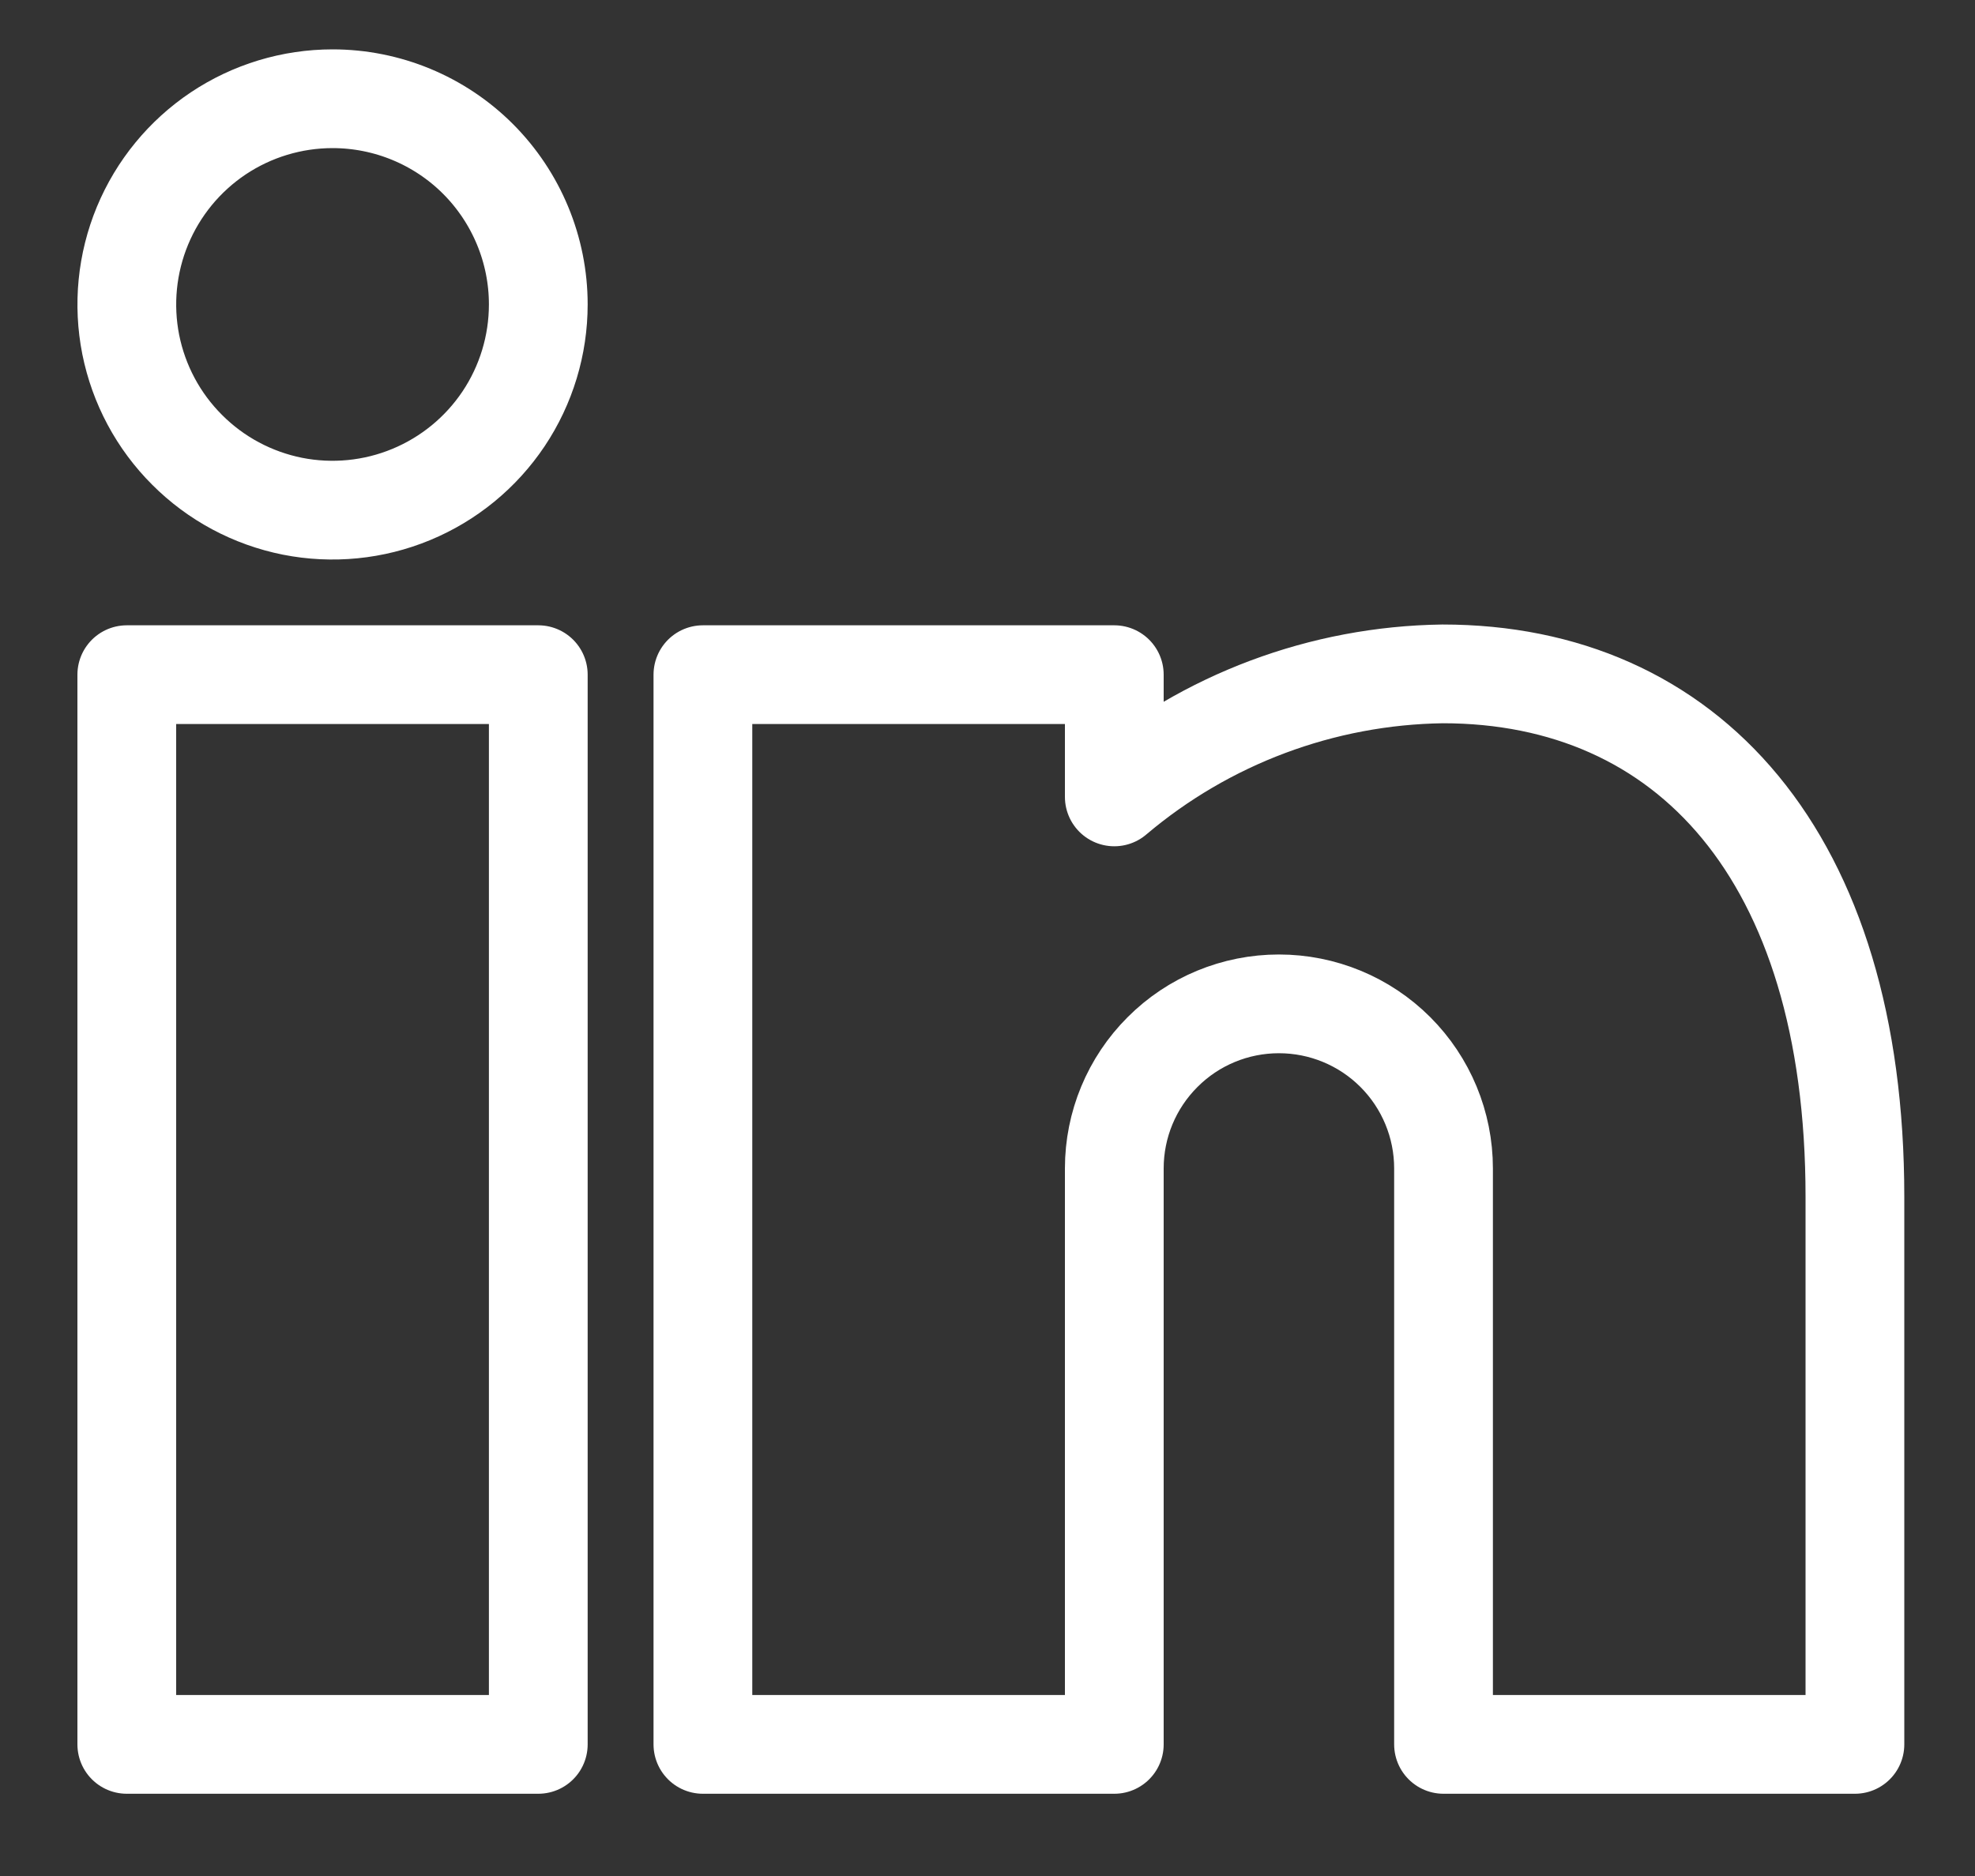 <svg width="20" height="19" viewBox="0 0 20 19" fill="none" xmlns="http://www.w3.org/2000/svg">
<rect x="0" y="0" width="20" height="19" fill="#333333" stroke="none"/>
<path d="M5.451 17.667H1.284V6.833H5.451V17.667ZM12.951 10.167C12.509 10.167 12.085 10.342 11.773 10.655C11.46 10.967 11.284 11.391 11.284 11.833V17.667H7.118V6.833H11.284V8.071C12.215 7.282 13.39 6.842 14.609 6.825C17.078 6.825 18.784 8.658 18.784 12.121V17.667H14.618V11.833C14.618 11.391 14.442 10.967 14.13 10.655C13.817 10.342 13.393 10.167 12.951 10.167ZM5.451 3.083C5.451 3.495 5.329 3.898 5.1 4.241C4.871 4.583 4.546 4.85 4.165 5.008C3.784 5.166 3.365 5.207 2.961 5.127C2.557 5.046 2.186 4.848 1.895 4.556C1.603 4.265 1.405 3.894 1.324 3.49C1.244 3.086 1.285 2.667 1.443 2.286C1.601 1.905 1.868 1.58 2.21 1.351C2.553 1.122 2.956 1 3.368 1C3.92 1 4.45 1.219 4.841 1.61C5.231 2.001 5.451 2.531 5.451 3.083Z" stroke="white" stroke-linecap="round" stroke-linejoin="round"/>
</svg>
